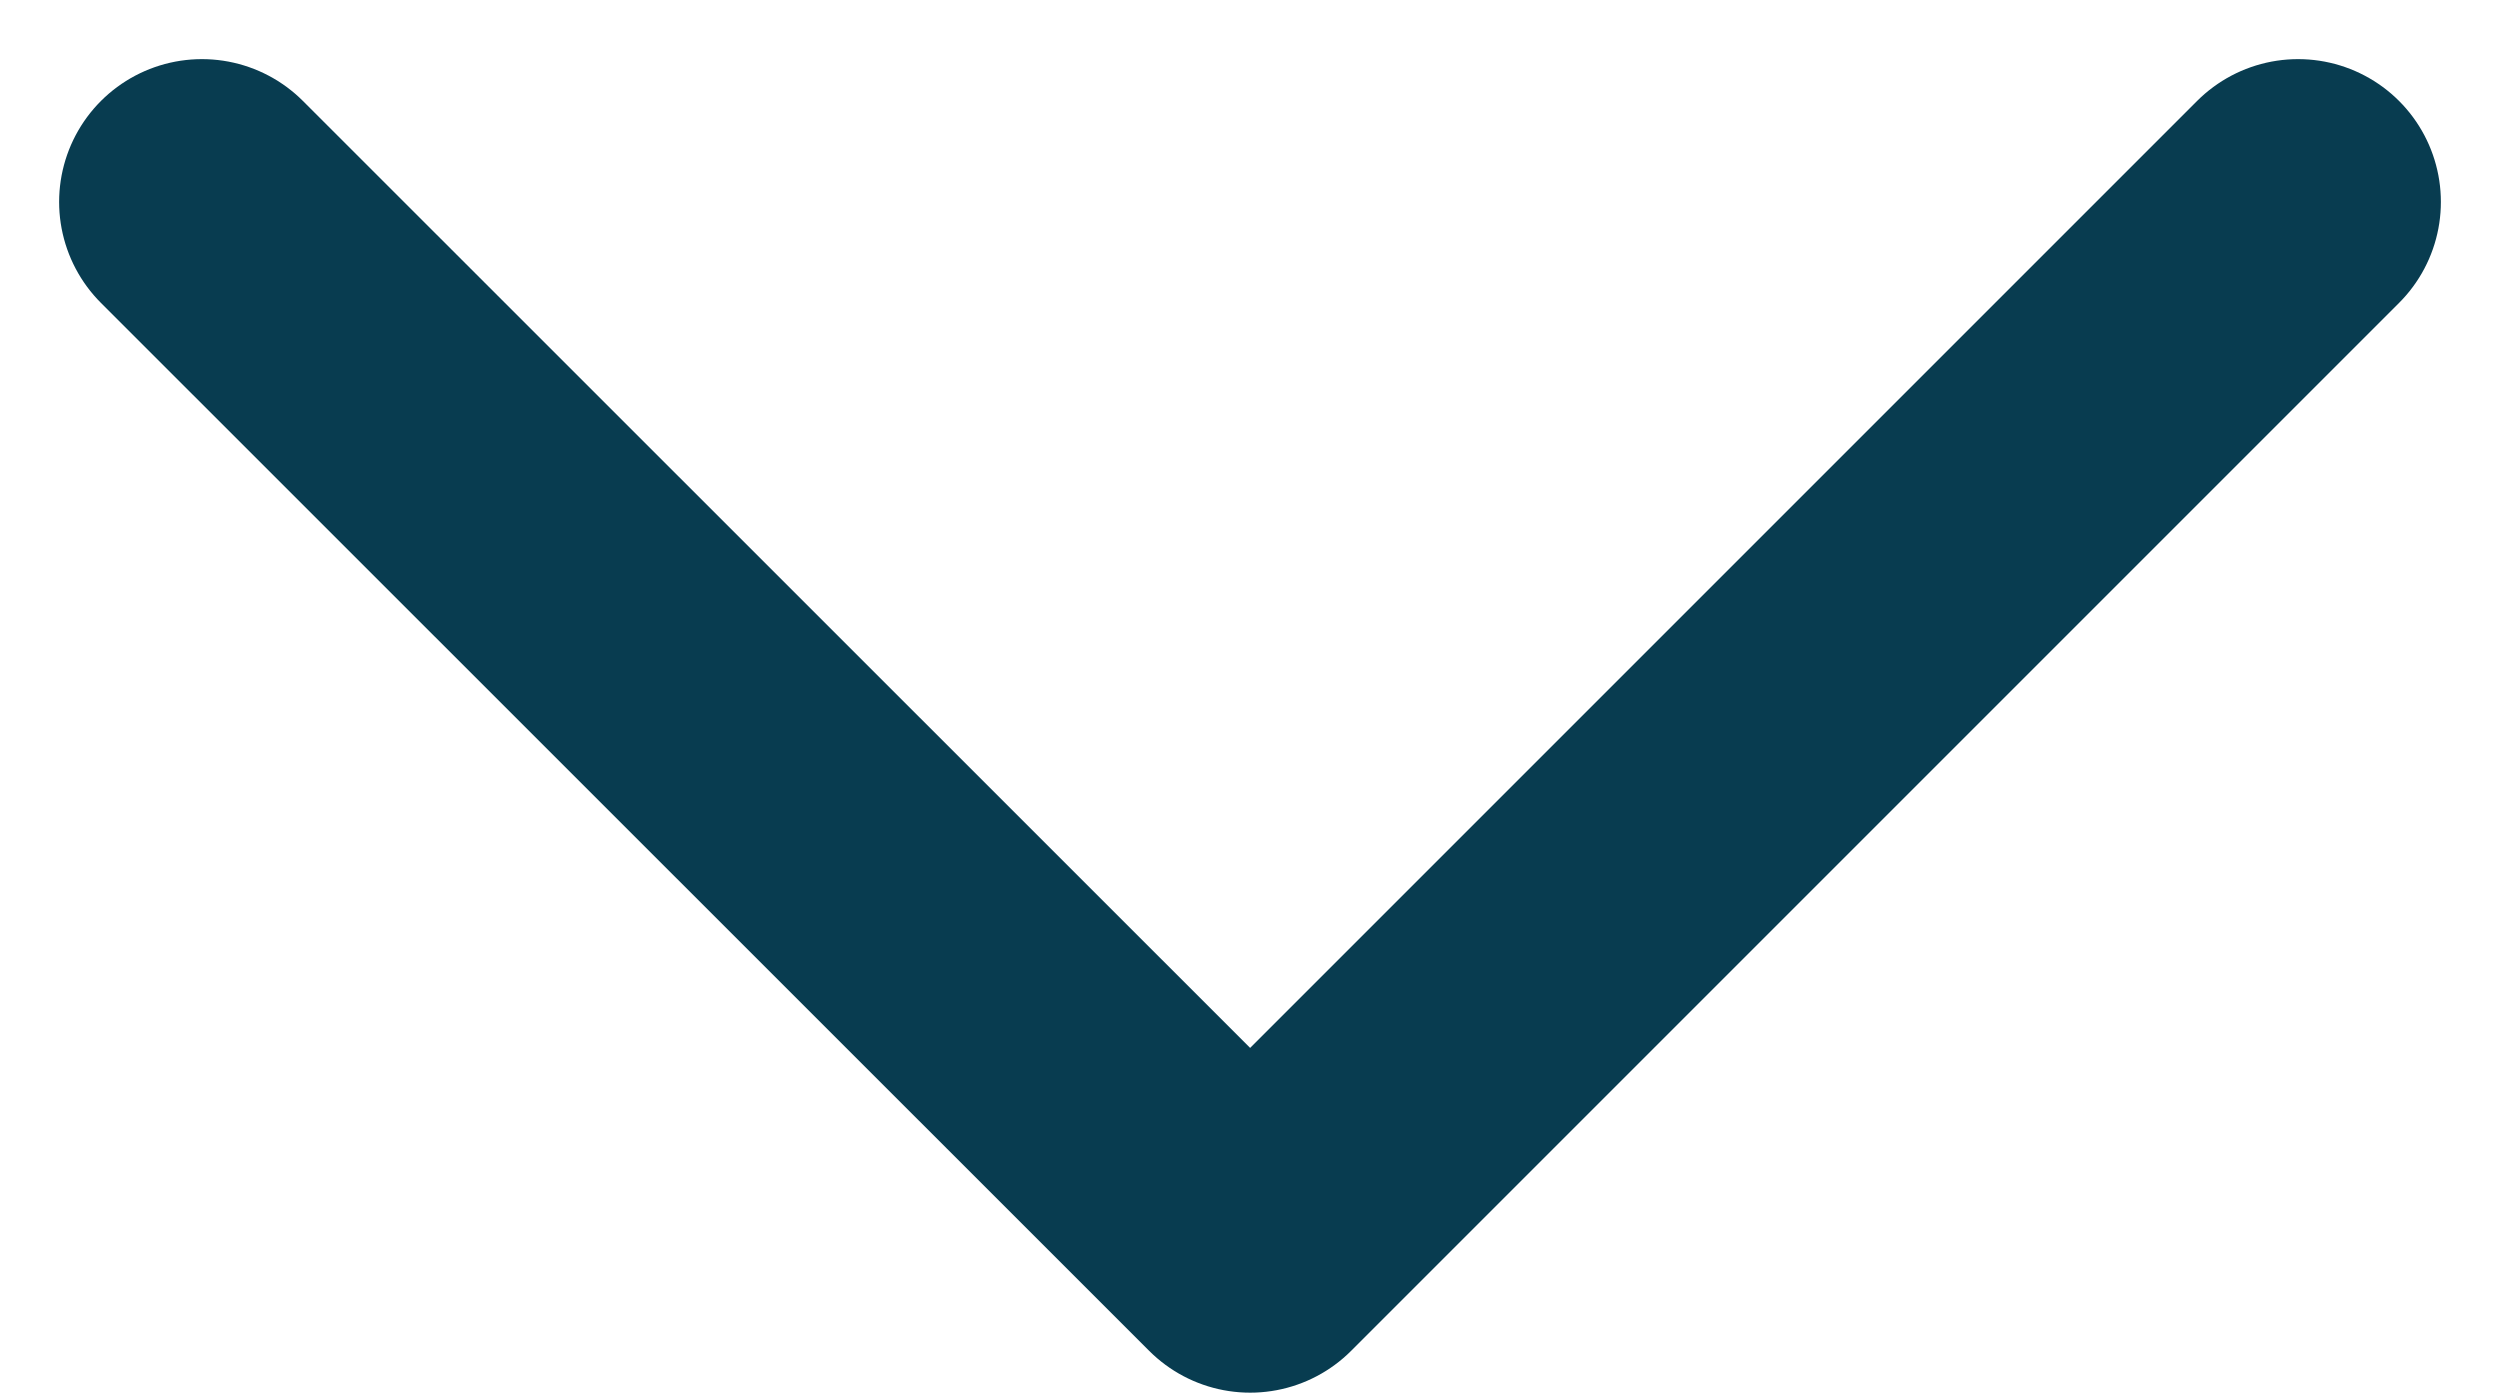 <svg xmlns="http://www.w3.org/2000/svg" width="8.753" height="4.876" viewBox="0 0 8.753 4.876"><path d="M18,7.5l3.669,3.669L18,14.839" transform="translate(15.546 -17.293) rotate(90)" fill="none" stroke="#083c50" stroke-linecap="round" stroke-linejoin="round" stroke-width="1"/></svg>